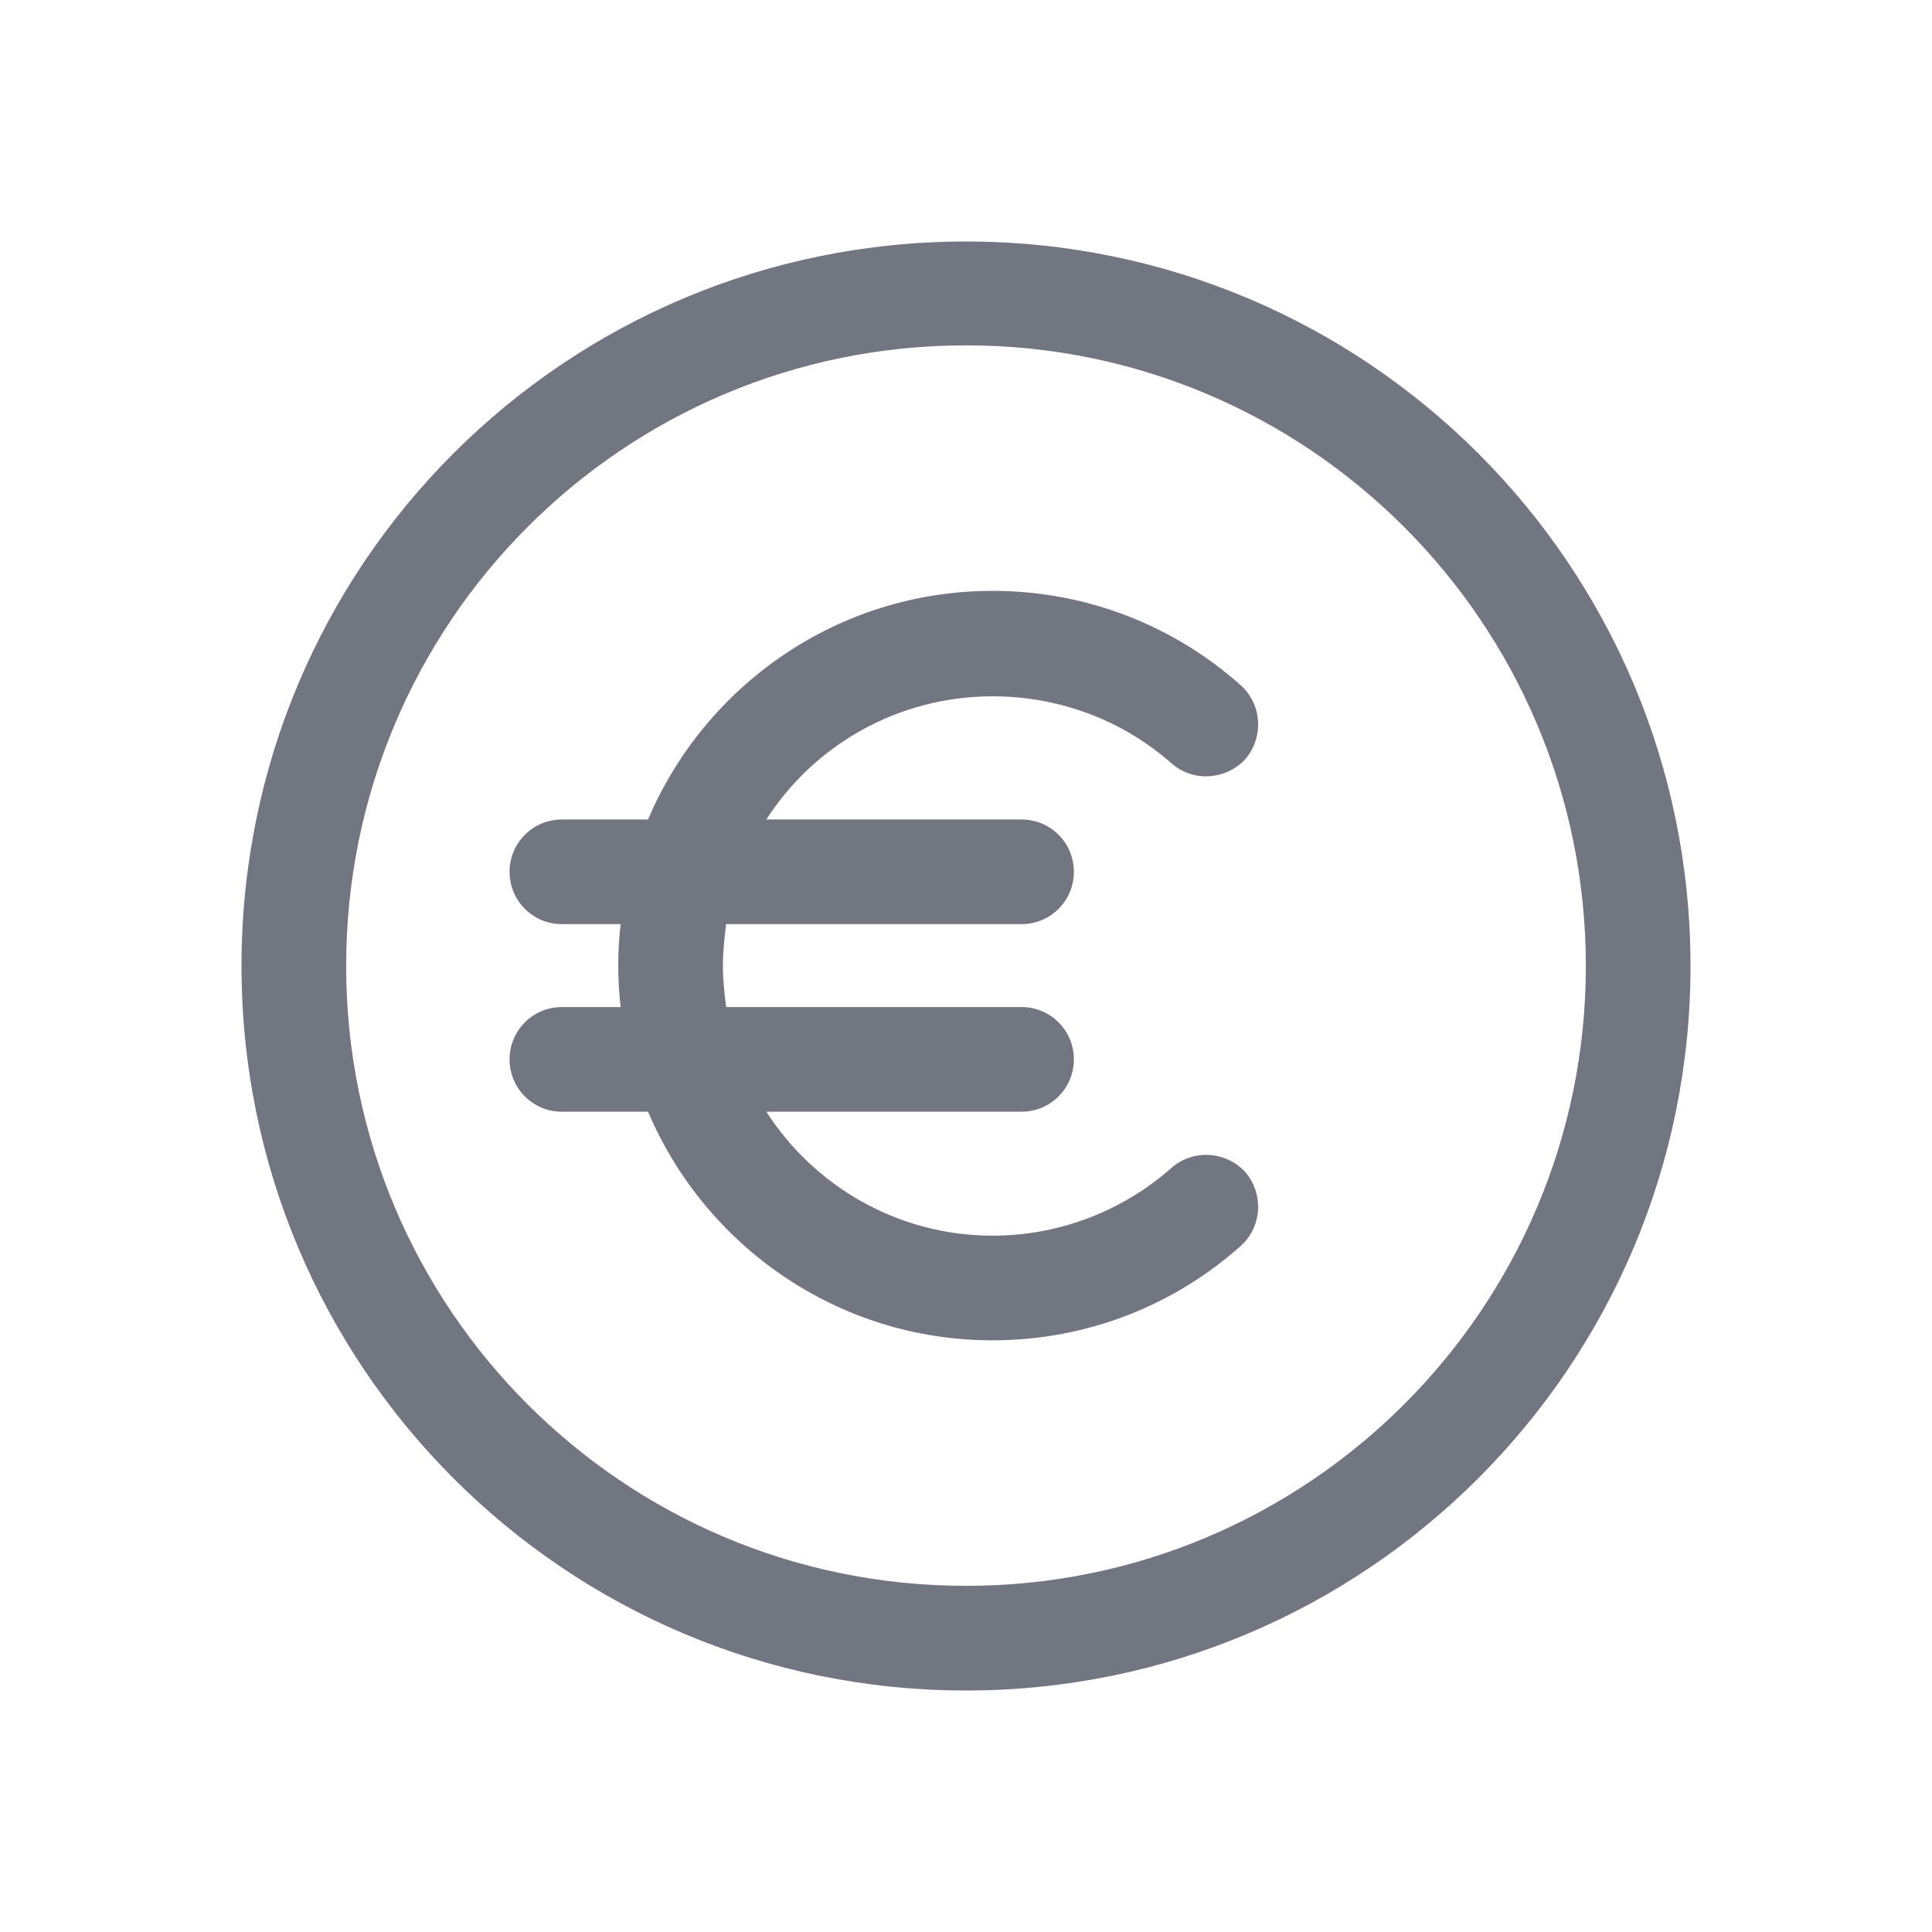 <svg width="24" height="24" viewBox="0 0 24 24" fill="none" xmlns="http://www.w3.org/2000/svg" xmlns:xlink="http://www.w3.org/1999/xlink">
	<desc>
			Created with Pixso.
	</desc>
	<defs>
		<clipPath id="clip17_907">
			<rect id="Outline / EUR Outline" width="24" height="24" fill="white" fill-opacity="0"/>
		</clipPath>
	</defs>
	<g>
		<path id="Shape" d="M3 12C3 7.02 7.02 3 12 3C16.97 3 21 7.02 21 12C21 16.97 16.97 21 12 21C7.02 21 3 16.97 3 12ZM4.3 12C4.3 7.74 7.74 4.29 12 4.29C16.25 4.29 19.7 7.74 19.7 12C19.7 16.25 16.25 19.7 12 19.7C7.74 19.7 4.3 16.25 4.3 12ZM7.68 12C7.68 11.82 7.69 11.65 7.71 11.48L6.98 11.48C6.62 11.48 6.33 11.19 6.33 10.83C6.33 10.47 6.62 10.18 6.98 10.18L8.05 10.18C8.76 8.51 10.41 7.34 12.33 7.34C13.51 7.34 14.59 7.78 15.41 8.51C15.68 8.75 15.7 9.16 15.47 9.43C15.23 9.69 14.82 9.72 14.55 9.48C13.96 8.96 13.18 8.65 12.33 8.65C11.15 8.65 10.11 9.26 9.52 10.18L12.69 10.18C13.05 10.18 13.34 10.47 13.34 10.83C13.34 11.19 13.05 11.48 12.69 11.48L9.02 11.48C9 11.65 8.98 11.82 8.98 12C8.98 12.17 9 12.34 9.02 12.51L12.69 12.51C13.05 12.51 13.34 12.8 13.34 13.16C13.34 13.52 13.05 13.81 12.69 13.81L9.52 13.81C10.11 14.73 11.15 15.35 12.33 15.35C13.18 15.35 13.96 15.03 14.55 14.51C14.82 14.27 15.23 14.3 15.47 14.56C15.7 14.83 15.68 15.24 15.41 15.48C14.59 16.21 13.51 16.65 12.33 16.65C10.41 16.65 8.76 15.48 8.05 13.81L6.98 13.81C6.62 13.81 6.33 13.52 6.33 13.16C6.33 12.8 6.62 12.51 6.98 12.51L7.71 12.51C7.69 12.34 7.68 12.17 7.68 12Z" fill="#717681" fill-opacity="1" fill-rule="evenodd"/>
	</g>
</svg>
